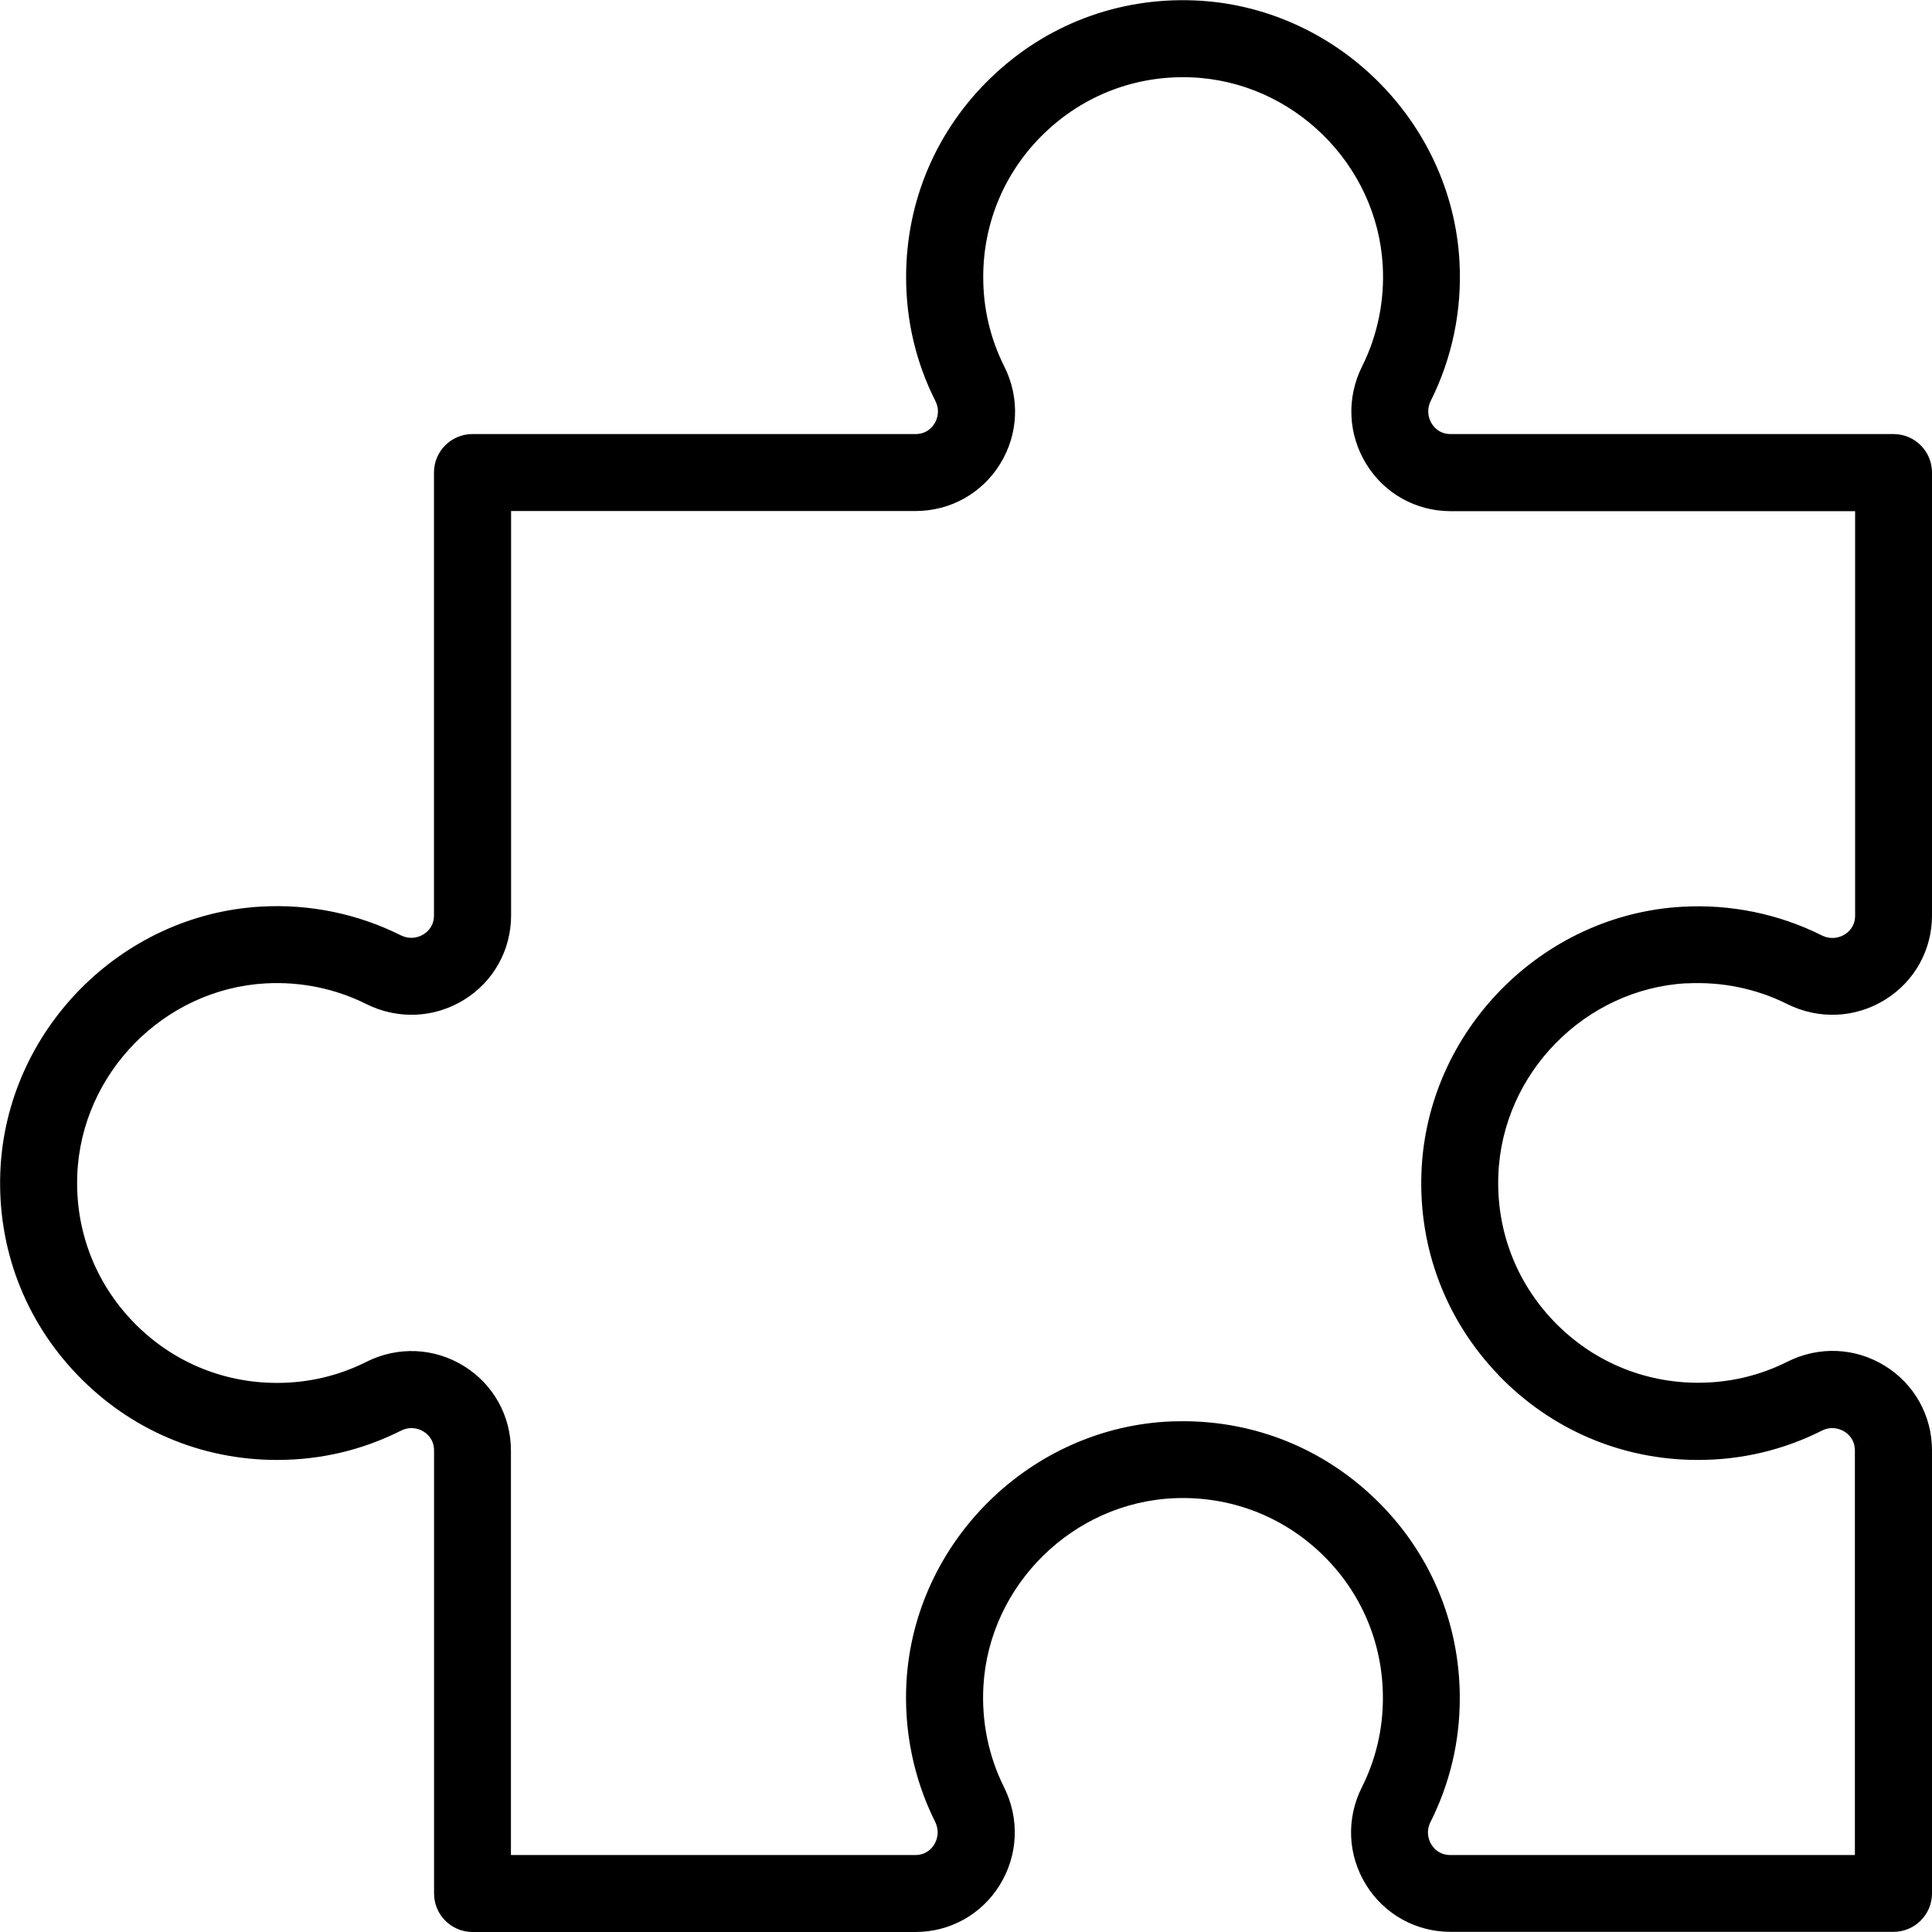 <?xml version="1.0" encoding="UTF-8" standalone="no"?>
<!-- Generator: Adobe Illustrator 19.0.0, SVG Export Plug-In . SVG Version: 6.00 Build 0)  -->

<svg
   xmlns:dc="http://purl.org/dc/elements/1.1/"
   xmlns:cc="http://creativecommons.org/ns#"
   xmlns:rdf="http://www.w3.org/1999/02/22-rdf-syntax-ns#"
   xmlns:svg="http://www.w3.org/2000/svg"
   xmlns="http://www.w3.org/2000/svg"
   xmlns:sodipodi="http://sodipodi.sourceforge.net/DTD/sodipodi-0.dtd"
   xmlns:inkscape="http://www.inkscape.org/namespaces/inkscape"
   version="1.1"
   id="Layer_1"
   x="0px"
   y="0px"
   viewBox="0 0 24 24"
   xml:space="preserve"
   sodipodi:docname="bookmark.svg"
   width="24"
   height="24"
   inkscape:version="0.92.3 (2405546, 2018-03-11)"><defs
   id="defs13256">
		
	</defs><sodipodi:namedview
   pagecolor="#ffffff"
   bordercolor="#666666"
   borderopacity="1"
   objecttolerance="10"
   gridtolerance="10"
   guidetolerance="10"
   inkscape:pageopacity="0"
   inkscape:pageshadow="2"
   inkscape:window-width="1920"
   inkscape:window-height="1017"
   id="namedview13254"
   showgrid="false"
   inkscape:snap-bbox="true"
   inkscape:bbox-paths="true"
   inkscape:bbox-nodes="true"
   inkscape:snap-bbox-edge-midpoints="true"
   inkscape:snap-bbox-midpoints="true"
   inkscape:zoom="10.637527"
   inkscape:cx="8.0852635"
   inkscape:cy="4.1713516"
   inkscape:window-x="-8"
   inkscape:window-y="-8"
   inkscape:window-maximized="1"
   inkscape:current-layer="g13221" />
<g
   id="g13221"
   transform="translate(0,-478.003)">
	<g
   id="g13217">
			<path
   inkscape:connector-curvature="0"
   id="path13211"
   d="m 20.95,490.219 c 0.434,-0.024 0.866,0.064 1.25,0.256 0.392,0.196 0.847,0.176 1.217,-0.053 0.365,-0.226 0.583,-0.617 0.583,-1.047 v -5.502 c 0,-0.264 -0.214,-0.478 -0.478,-0.478 h -5.502 c -0.134,0 -0.204,-0.081 -0.234,-0.129 -0.026,-0.041 -0.078,-0.152 -0.011,-0.287 0.266,-0.532 0.389,-1.13 0.355,-1.73 -0.097,-1.749 -1.546,-3.173 -3.297,-3.241 -0.946,-0.037 -1.841,0.303 -2.521,0.958 -0.681,0.655 -1.056,1.535 -1.056,2.479 0,0.541 0.122,1.059 0.364,1.54 0.065,0.13 0.014,0.238 -0.011,0.279 -0.03,0.049 -0.101,0.131 -0.236,0.131 H 5.869 c -0.264,0 -0.478,0.214 -0.478,0.478 v 5.502 c 0,0.134 -0.081,0.204 -0.129,0.234 -0.041,0.026 -0.152,0.078 -0.287,0.011 -0.532,-0.266 -1.13,-0.389 -1.73,-0.355 -1.749,0.097 -3.173,1.546 -3.241,3.297 -0.037,0.945 0.303,1.841 0.958,2.521 0.655,0.681 1.535,1.056 2.48,1.056 0.541,0 1.059,-0.122 1.54,-0.364 0.13,-0.065 0.239,-0.014 0.279,0.011 0.049,0.03 0.131,0.101 0.131,0.236 v 5.503 c 0,0.264 0.214,0.478 0.478,0.478 h 5.502 c 0.43,0 0.821,-0.218 1.047,-0.583 0.229,-0.37 0.249,-0.825 0.053,-1.217 -0.192,-0.384 -0.28,-0.816 -0.256,-1.25 0.07,-1.262 1.116,-2.29 2.38,-2.339 0.683,-0.026 1.33,0.219 1.821,0.691 0.492,0.473 0.762,1.109 0.762,1.79 0,0.391 -0.088,0.765 -0.262,1.111 -0.195,0.389 -0.176,0.841 0.052,1.21 0.226,0.366 0.619,0.585 1.05,0.585 h 5.503 c 0.264,0 0.478,-0.214 0.478,-0.478 v -5.503 c 0,-0.431 -0.219,-0.824 -0.585,-1.05 -0.369,-0.228 -0.821,-0.247 -1.21,-0.052 -0.346,0.174 -0.72,0.262 -1.111,0.262 -0.682,0 -1.318,-0.271 -1.79,-0.762 -0.473,-0.491 -0.718,-1.138 -0.691,-1.821 0.049,-1.264 1.077,-2.309 2.339,-2.38 z m -2.337,4.864 c 0.655,0.681 1.535,1.056 2.479,1.056 0.541,0 1.059,-0.122 1.54,-0.364 0.13,-0.065 0.238,-0.014 0.279,0.011 0.049,0.03 0.131,0.101 0.131,0.236 v 5.025 h -5.025 c -0.135,0 -0.206,-0.082 -0.236,-0.131 -0.025,-0.041 -0.076,-0.149 -0.011,-0.279 0.241,-0.481 0.364,-0.999 0.364,-1.54 0,-0.944 -0.375,-1.825 -1.056,-2.479 -0.647,-0.622 -1.488,-0.96 -2.382,-0.96 -0.046,0 -0.093,8e-4 -0.139,0.002 -1.751,0.068 -3.2,1.492 -3.297,3.241 -0.033,0.6 0.09,1.198 0.355,1.73 0.067,0.135 0.015,0.246 -0.011,0.287 -0.03,0.048 -0.1,0.129 -0.234,0.129 H 6.347 v -5.025 c 0,-0.431 -0.219,-0.824 -0.585,-1.05 -0.369,-0.228 -0.821,-0.247 -1.21,-0.052 -0.346,0.174 -0.72,0.262 -1.111,0.262 -0.682,0 -1.318,-0.271 -1.79,-0.762 -0.472,-0.491 -0.718,-1.138 -0.691,-1.821 0.049,-1.264 1.077,-2.309 2.339,-2.38 0.434,-0.024 0.866,0.064 1.25,0.256 0.392,0.196 0.847,0.176 1.217,-0.053 0.365,-0.226 0.583,-0.617 0.583,-1.047 v -5.024 h 5.025 c 0.431,0 0.824,-0.219 1.05,-0.585 0.228,-0.369 0.247,-0.821 0.052,-1.21 -0.174,-0.346 -0.262,-0.72 -0.262,-1.111 0,-0.682 0.271,-1.318 0.762,-1.79 0.491,-0.472 1.138,-0.718 1.821,-0.691 1.264,0.049 2.309,1.077 2.38,2.339 0.024,0.434 -0.064,0.866 -0.256,1.25 -0.196,0.392 -0.176,0.847 0.053,1.217 0.225,0.365 0.617,0.583 1.047,0.583 h 5.024 v 5.024 c 0,0.134 -0.081,0.204 -0.129,0.234 -0.041,0.026 -0.152,0.078 -0.287,0.011 -0.532,-0.266 -1.13,-0.389 -1.73,-0.355 -1.749,0.097 -3.173,1.546 -3.241,3.297 -0.037,0.945 0.303,1.841 0.958,2.521 z"
   style="stroke-width:0.048" />
			
			
		</g>
</g>
<g
   id="g13223"
   transform="translate(0,-478.003)">
</g>
<g
   id="g13225"
   transform="translate(0,-478.003)">
</g>
<g
   id="g13227"
   transform="translate(0,-478.003)">
</g>
<g
   id="g13229"
   transform="translate(0,-478.003)">
</g>
<g
   id="g13231"
   transform="translate(0,-478.003)">
</g>
<g
   id="g13233"
   transform="translate(0,-478.003)">
</g>
<g
   id="g13235"
   transform="translate(0,-478.003)">
</g>
<g
   id="g13237"
   transform="translate(0,-478.003)">
</g>
<g
   id="g13239"
   transform="translate(0,-478.003)">
</g>
<g
   id="g13241"
   transform="translate(0,-478.003)">
</g>
<g
   id="g13243"
   transform="translate(0,-478.003)">
</g>
<g
   id="g13245"
   transform="translate(0,-478.003)">
</g>
<g
   id="g13247"
   transform="translate(0,-478.003)">
</g>
<g
   id="g13249"
   transform="translate(0,-478.003)">
</g>
<g
   id="g13251"
   transform="translate(0,-478.003)">
</g>
</svg>